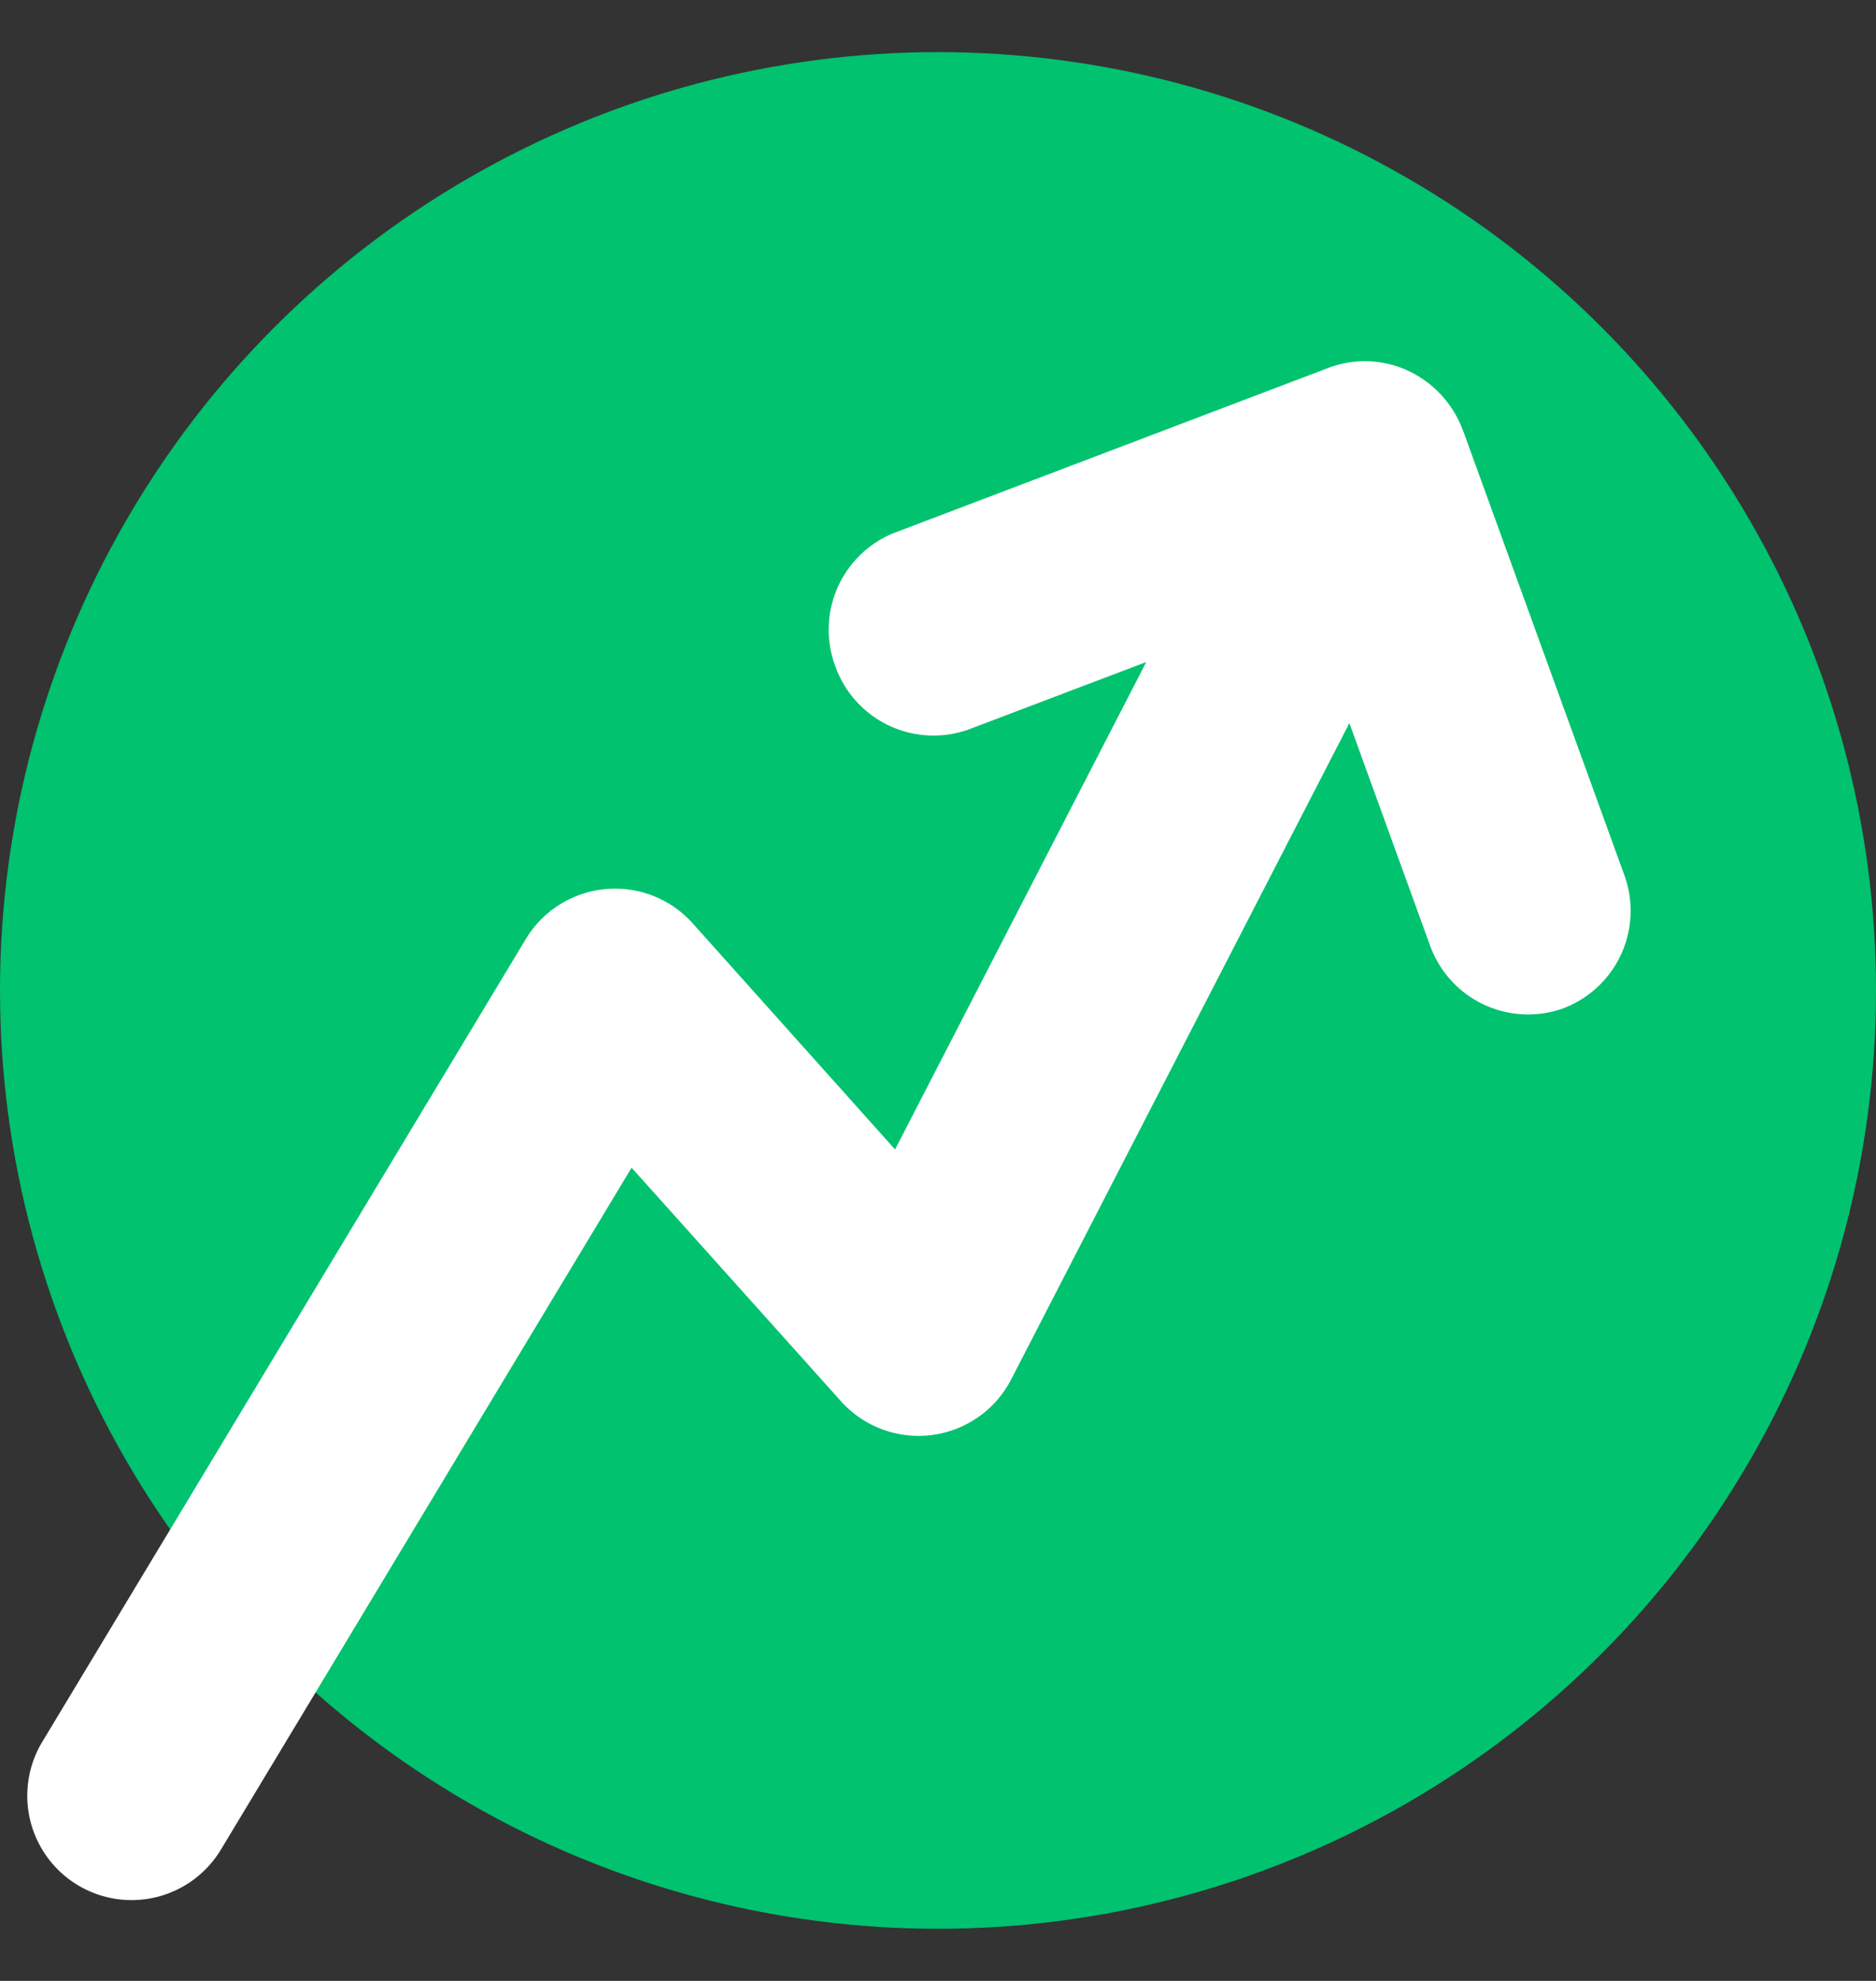 <svg fill="none" xmlns="http://www.w3.org/2000/svg" viewBox="0 0 18 19"><rect x="0" y="0" width="18" height="19" fill="#333333" stroke="none"/><circle cx="9" cy="9.5" r="9" fill="#00C26F"/><path d="M14.038 4.133a1.017 1.017 0 00-.523-.575.983.983 0 00-.767-.03l-4.16 1.58a1 1 0 00-.569 1.294 1 1 0 001.285.591l1.694-.643-2.41 4.675-1.941-2.168a1 1 0 00-1.602.15l-4.64 7.701A1 1 0 102.12 17.74l3.94-6.54 2.009 2.24a1 1 0 001.633-.209l3.245-6.295.772 2.127a1 1 0 001.276.61 1 1 0 00.588-1.286l-1.544-4.254z" fill="#fff"/></svg>
